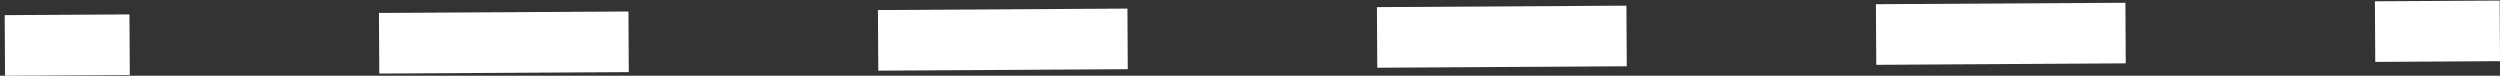 <svg width="495" height="15" viewBox="0 0 495 15" fill="none" xmlns="http://www.w3.org/2000/svg">
<rect x="0" y="0" width="495" height="15" fill="#333333" stroke="none"/>
<path fill-rule="evenodd" clip-rule="evenodd" d="M25.7 14.856L1 15L0.93 3L25.63 2.856L25.7 14.856ZM124.5 14.278L75.1 14.567L75.03 2.567L124.43 2.278L124.5 14.278ZM223.3 13.7L173.9 13.989L173.83 1.989L223.23 1.7L223.3 13.7ZM322.101 13.122L272.7 13.411L272.63 1.411L322.03 1.122L322.101 13.122ZM420.901 12.544L371.501 12.833L371.43 0.834L420.83 0.545L420.901 12.544ZM495.001 12.111L470.301 12.256L470.231 0.256L494.931 0.111L495.001 12.111Z" fill="white"/>
</svg>
